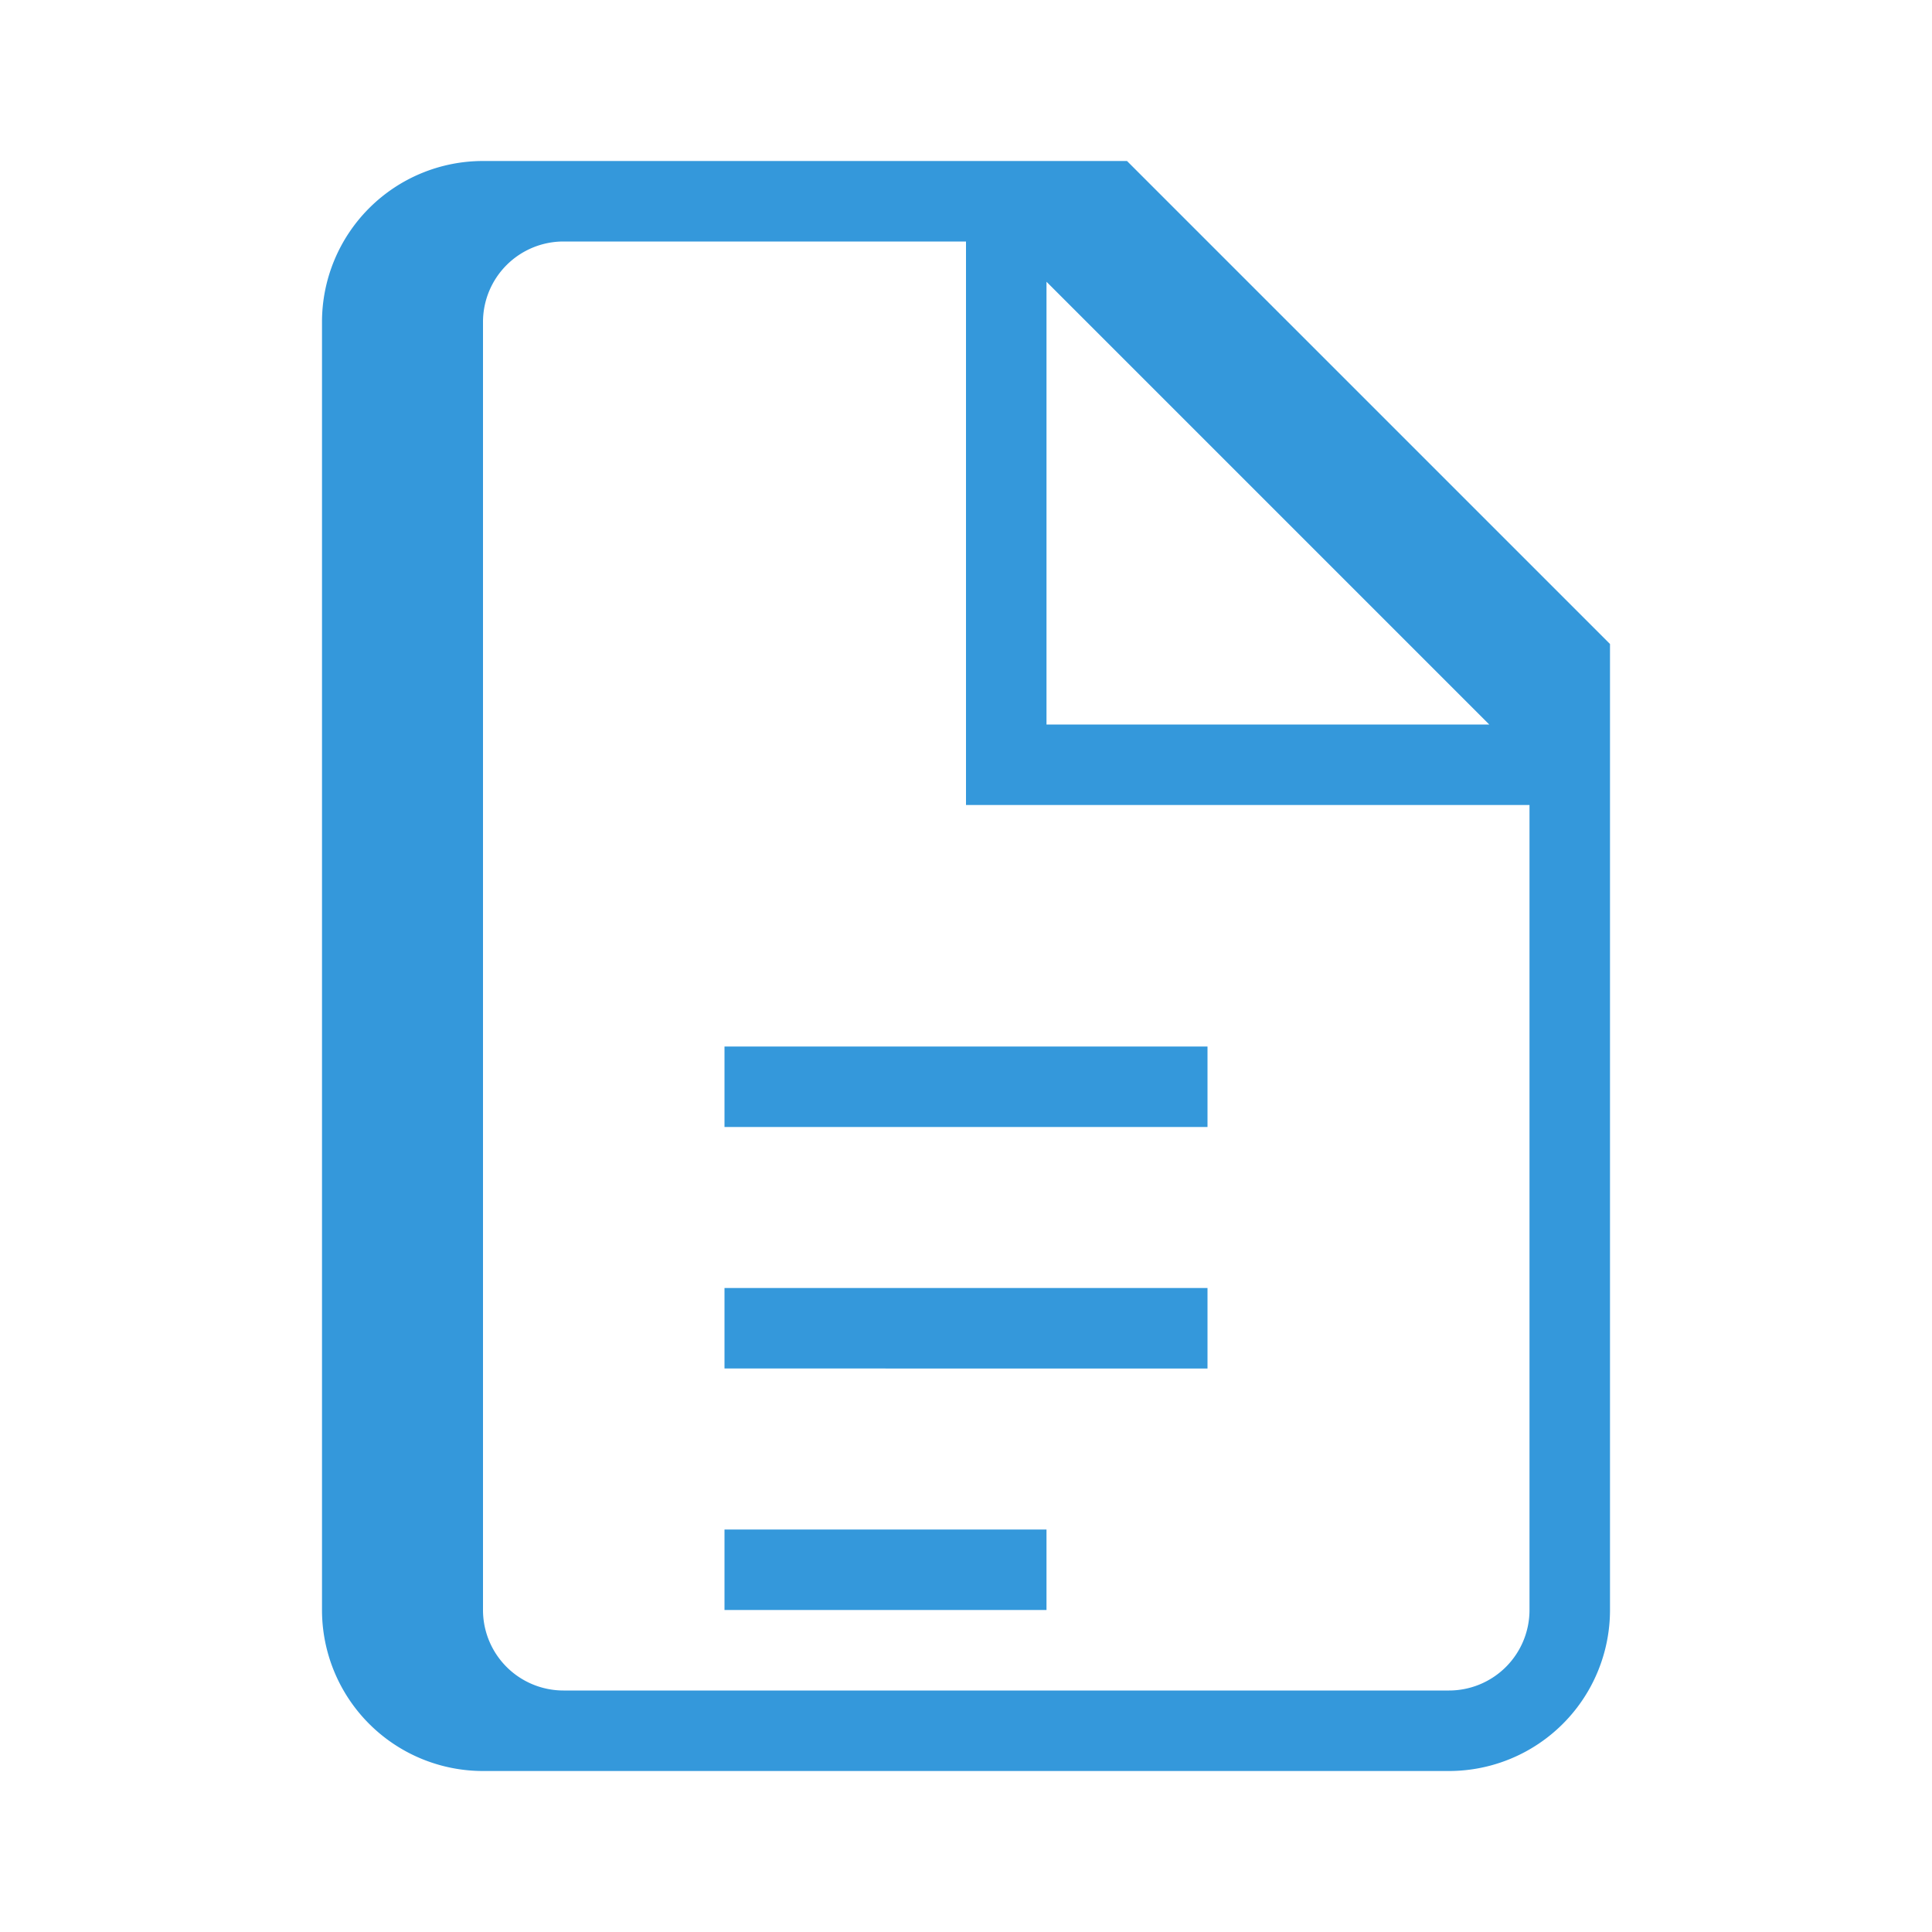 <svg xmlns="http://www.w3.org/2000/svg" viewBox="0 0 24 24" width="50" height="50" fill="#3498db">
  <path d="M14 2H6a2 2 0 0 0-2 2v16a2 2 0 0 0 2 2h12a2 2 0 0 0 2-2V8l-6-6zm-1 1.5L18.5 9H13V3.5zM17 21H7a1 1 0 0 1-1-1V4a1 1 0 0 1 1-1h5v7h7v10a1 1 0 0 1-1 1z"/>
  <path d="M9 13h6v1H9zm0 3h6v1H9zm0 3h4v1H9z"/>
</svg>
